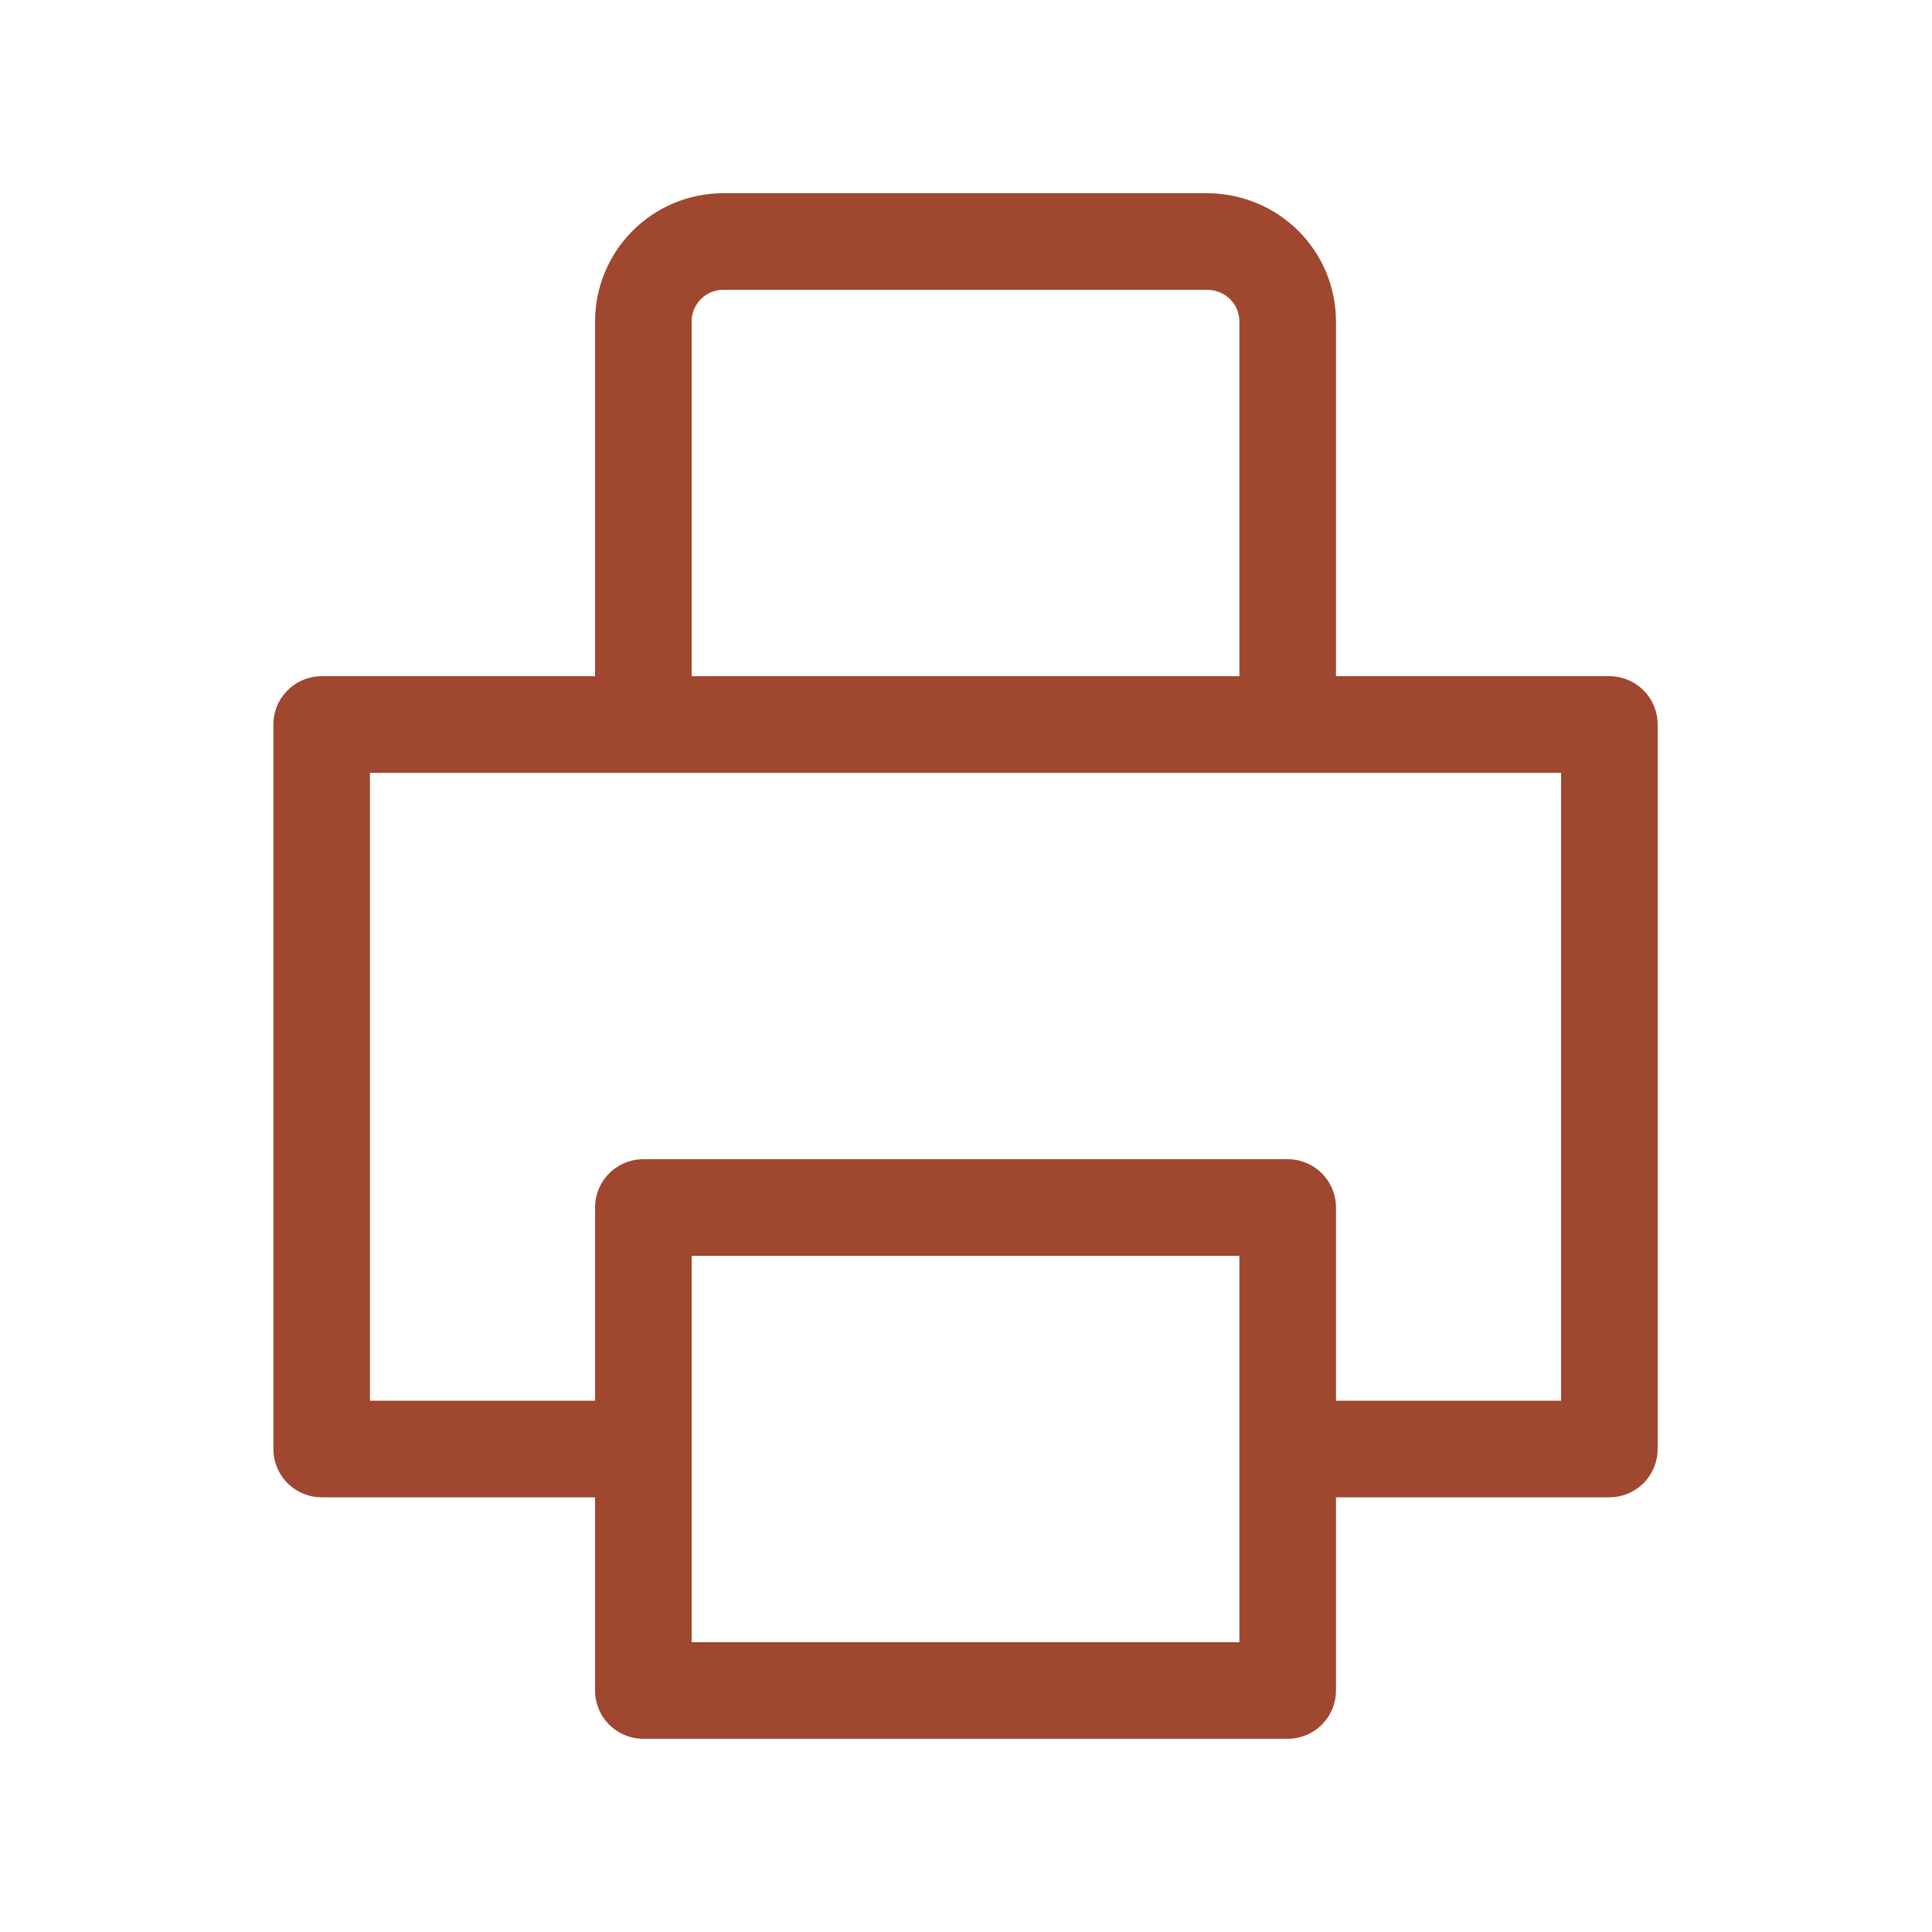 <svg width="20" height="20" viewBox="0 0 20 20" fill="none" xmlns="http://www.w3.org/2000/svg" xmlns:xlink="http://www.w3.org/1999/xlink">
	<desc>
			Created with Pixso.
	</desc>
	<defs>
		<clipPath id="clip4050_4044">
			<rect id="print_svgrepo.com" rx="0" width="19" height="19" transform="matrix(-1 0 0 1 20.5 0.5)" fill="white" fill-opacity="0"/>
		</clipPath>
	</defs>
	<rect id="print_svgrepo.com" rx="0" width="19" height="19" transform="matrix(-1 0 0 1 20.5 0.5)" fill="#FFFFFF" fill-opacity="0"/>
	<g clip-path="url(#clip4050_4044)">
		<path id="Vector" d="M6.66 12.5L13.33 12.5L13.33 15L13.33 17.5L6.66 17.5L6.66 15L6.66 12.5ZM6.66 15L3.33 15L3.33 7.5L6.66 7.5L13.33 7.5L16.66 7.5L16.66 15L13.33 15M13.33 7.5L13.33 3.33C13.33 2.87 12.96 2.5 12.49 2.5L7.49 2.5C7.03 2.5 6.66 2.87 6.66 3.33L6.66 7.5" stroke="#9F472F" stroke-opacity="1" stroke-width="1" stroke-linejoin="round"/>
	</g>
</svg>

